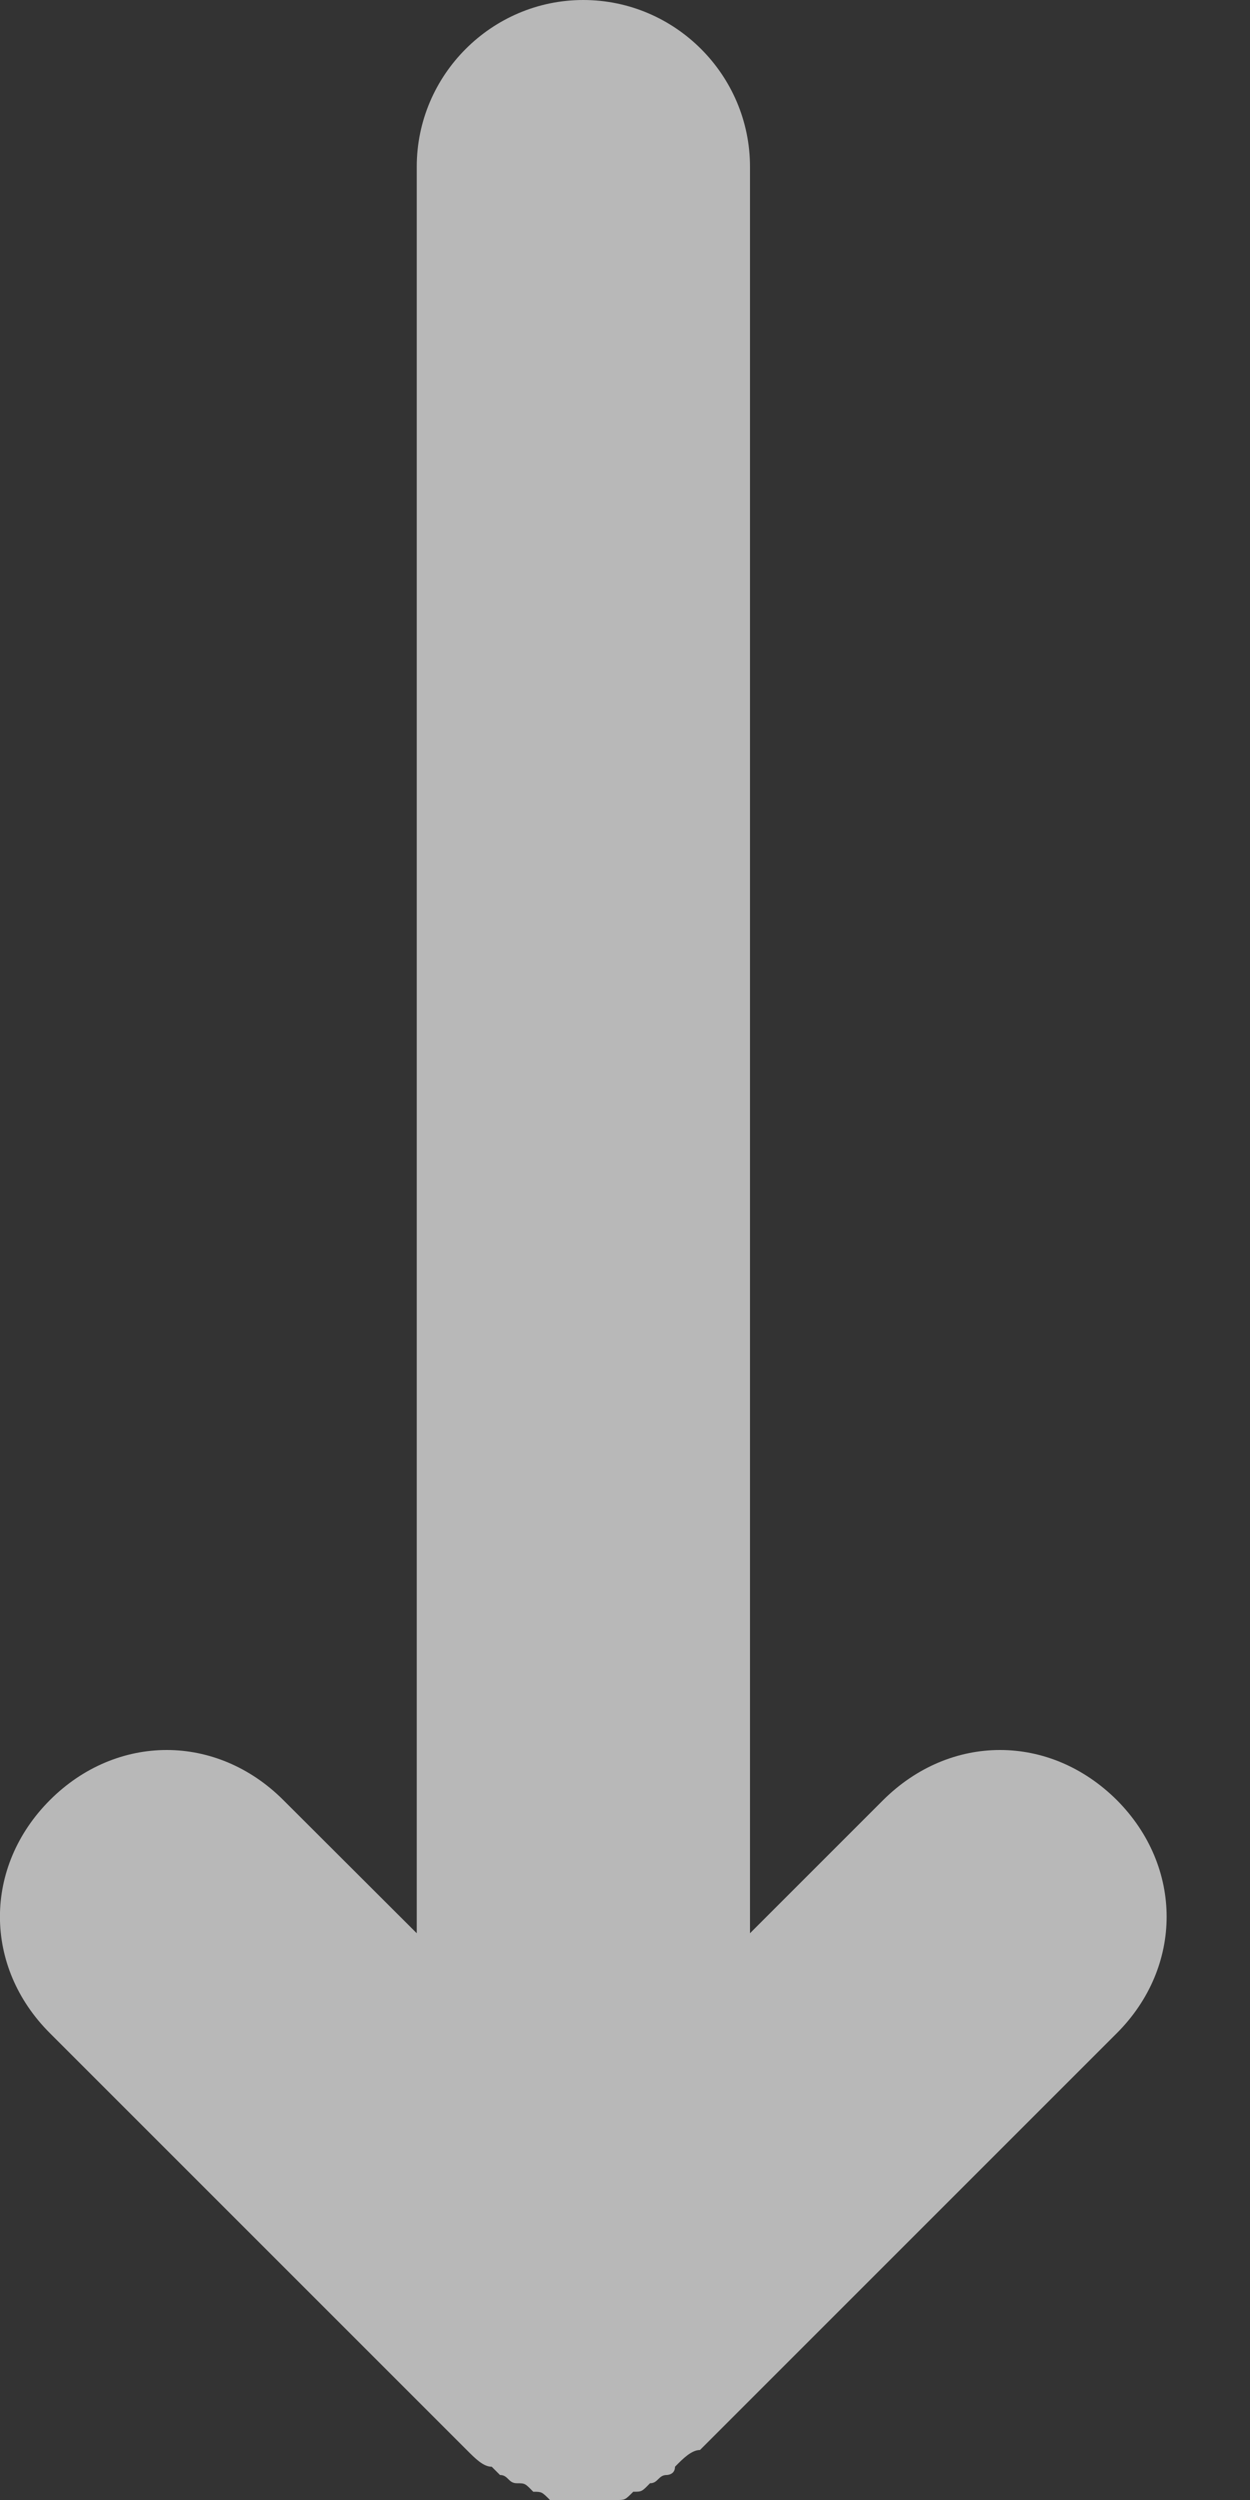 <?xml version="1.0" encoding="UTF-8"?>
<svg width="5px" height="10px" viewBox="0 0 5 10" version="1.1" xmlns="http://www.w3.org/2000/svg" xmlns:xlink="http://www.w3.org/1999/xlink">
    <rect x="0" y="0" width="5" height="10" fill="#333333" stroke="none"/>
    <!-- Generator: Sketch 47 (45396) - http://www.bohemiancoding.com/sketch -->
    <title>Shape</title>
    <desc>Created with Sketch.</desc>
    <defs></defs>
    <g id="Page-1" stroke="none" stroke-width="1" fill="none" fill-rule="evenodd" opacity="0.65">
        <g id="Mobile" transform="translate(-159, -538)" fill-rule="nonzero" fill="#FFFFFF">
            <g id="Home">
                <g id="scroll" transform="translate(21, 500)">
                    <g id="noun_496876_cc" transform="translate(134, 24)">
                        <path d="M5.667,16.667 L5.667,18 L5.667,21.733 L5.133,21.2 C5,21.067 4.833,21 4.667,21 C4.5,21 4.333,21.067 4.2,21.2 C3.933,21.467 3.933,21.867 4.2,22.133 L4.667,22.6 L5.867,23.8 C5.9,23.833 5.933,23.867 5.967,23.867 C5.967,23.867 6,23.9 6,23.9 C6.033,23.9 6.033,23.933 6.067,23.933 C6.1,23.933 6.1,23.933 6.133,23.967 C6.167,23.967 6.167,23.967 6.2,24 C6.233,24 6.3,24 6.333,24 C6.367,24 6.433,24 6.467,24 C6.5,24 6.5,24 6.533,23.967 C6.567,23.967 6.567,23.967 6.6,23.933 C6.633,23.933 6.633,23.9 6.667,23.9 C6.667,23.9 6.7,23.9 6.7,23.867 C6.733,23.833 6.767,23.8 6.8,23.8 L8,22.6 L8.467,22.133 C8.733,21.867 8.733,21.467 8.467,21.2 C8.333,21.067 8.167,21 8,21 C7.833,21 7.667,21.067 7.533,21.2 L7,21.733 L7,18 L7,16.667 L7,14.667 C7,14.3 6.7,14 6.333,14 C5.967,14 5.667,14.3 5.667,14.667 L5.667,16.667 Z" id="Shape"></path>
                    </g>
                </g>
            </g>
        </g>
    </g>
</svg>